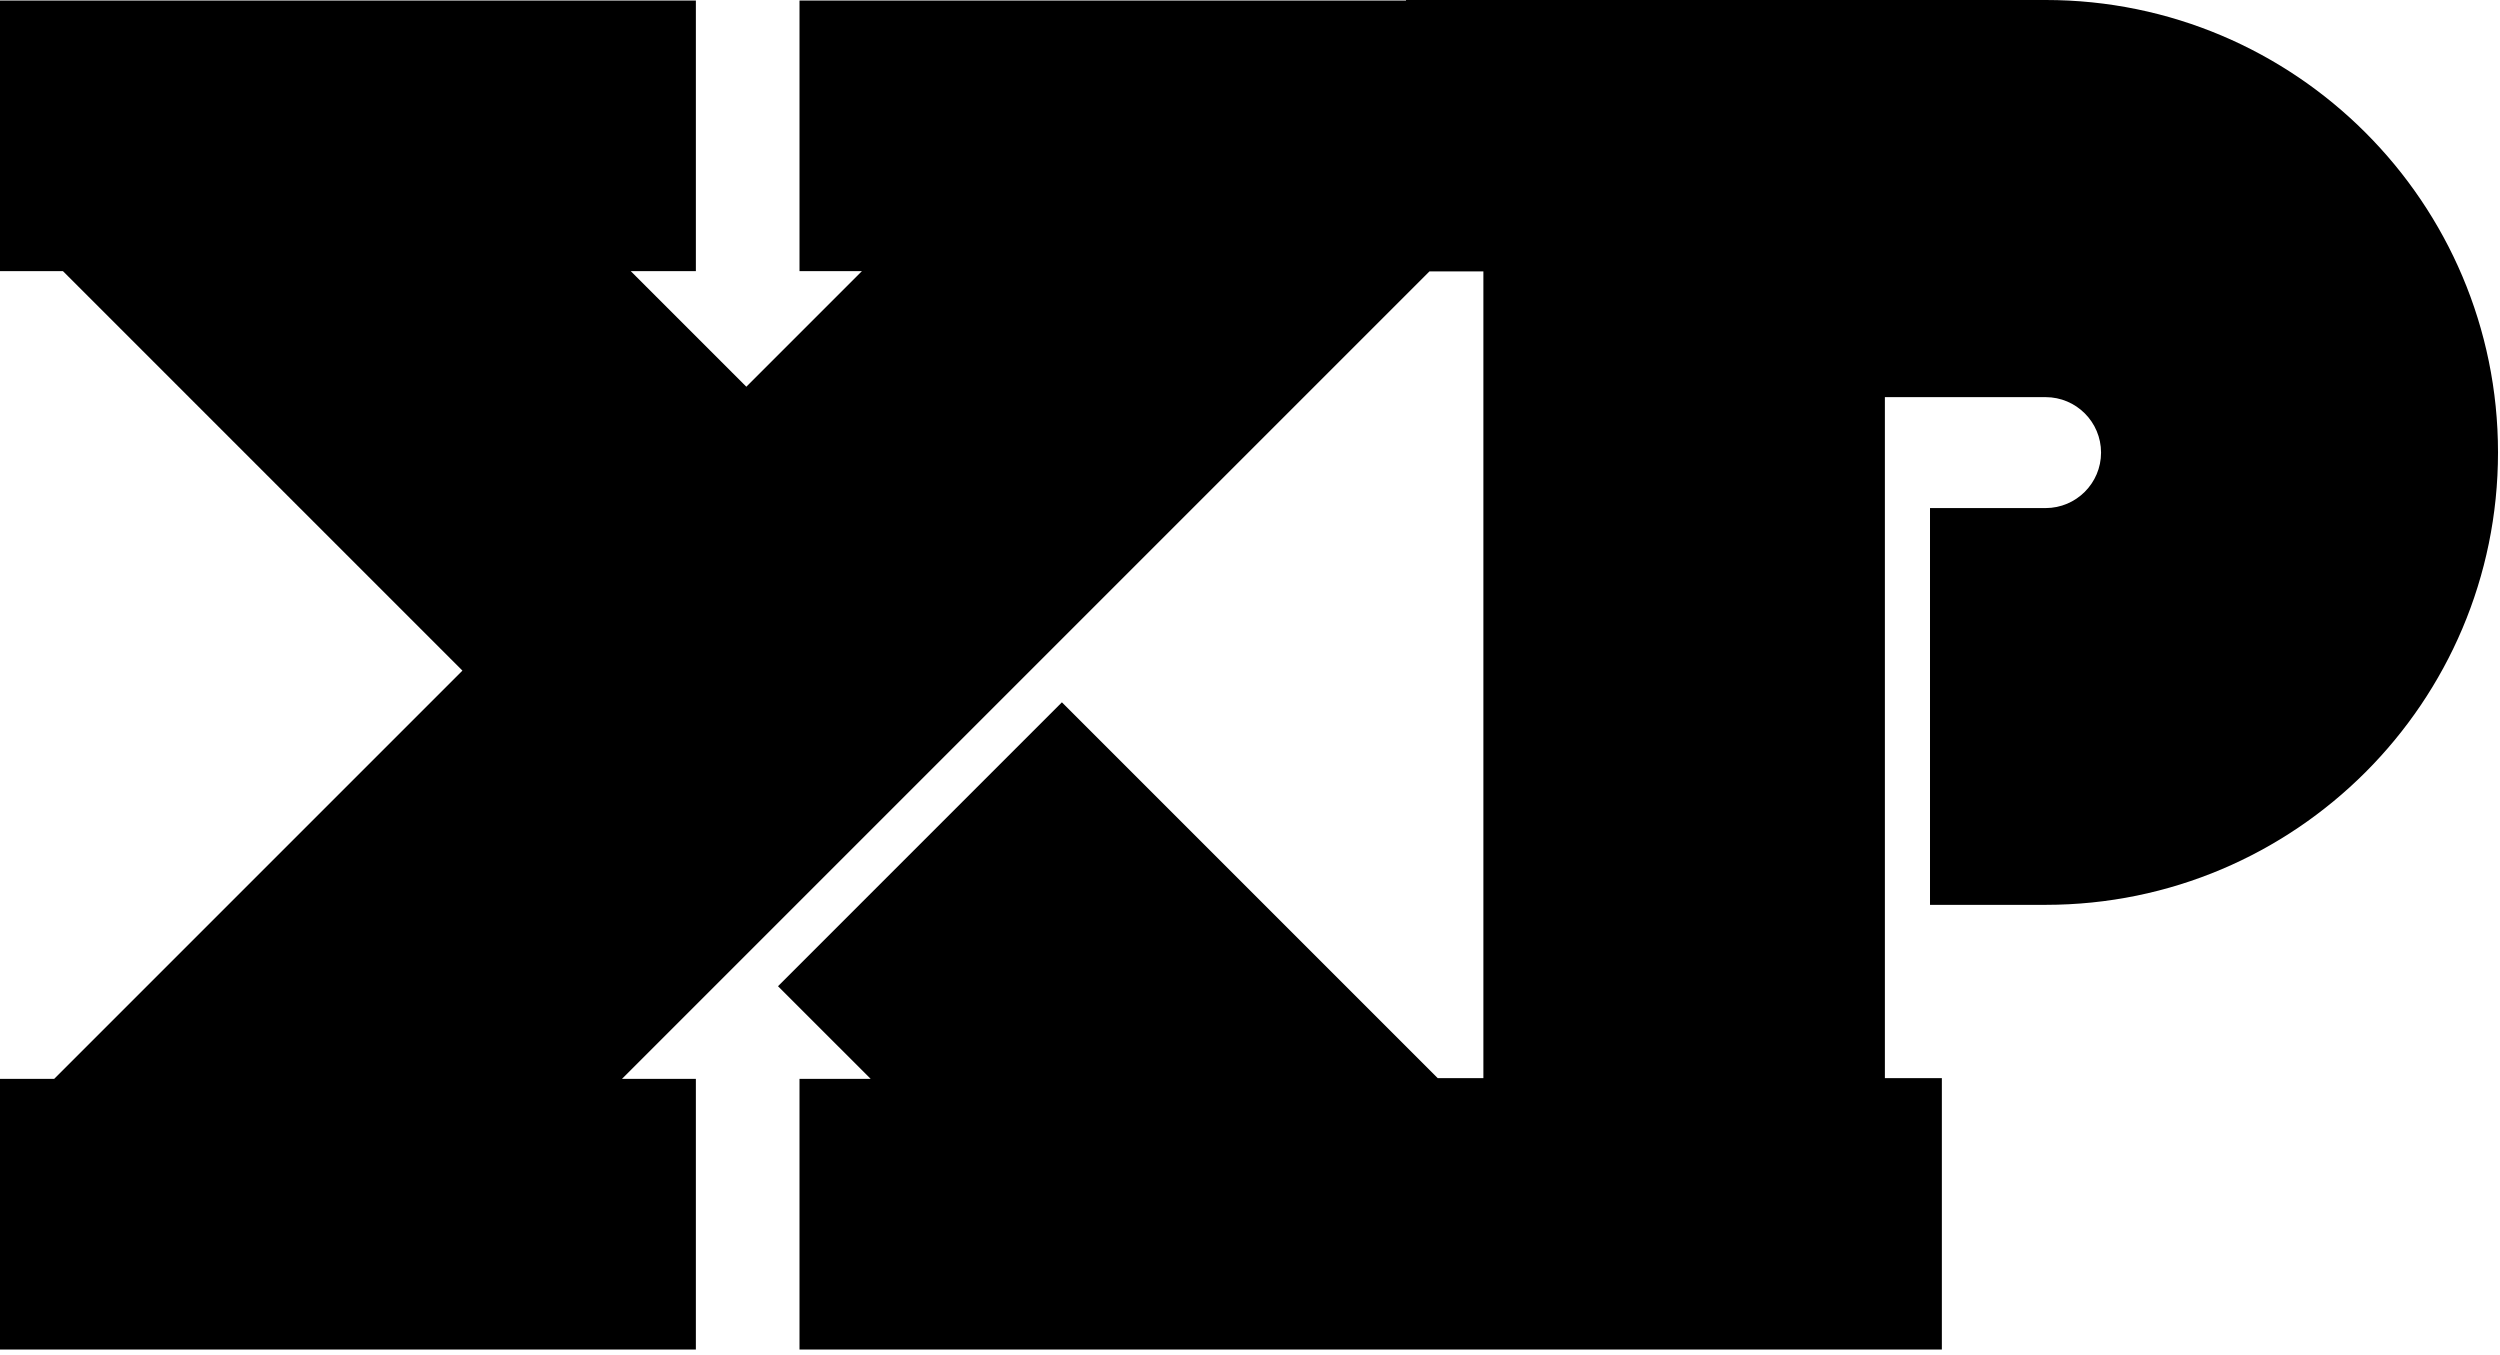 <?xml version="1.0" encoding="UTF-8" standalone="no"?><!DOCTYPE svg PUBLIC "-//W3C//DTD SVG 1.1//EN" "http://www.w3.org/Graphics/SVG/1.1/DTD/svg11.dtd"><svg width="100%" height="100%" viewBox="0 0 417 226" version="1.1" xmlns="http://www.w3.org/2000/svg" xmlns:xlink="http://www.w3.org/1999/xlink" xml:space="preserve" xmlns:serif="http://www.serif.com/" style="fill-rule:evenodd;clip-rule:evenodd;stroke-linejoin:round;stroke-miterlimit:1.414;"><path id="XP" d="M323.901,225.102l-190.544,0l0,-45.143l11.875,0l-15.46,-15.459l47.355,-47.355l62.688,62.689l7.614,0l0,-134.565l-8.995,0l-134.691,134.69l12.328,0l0,45.143l-116.071,0l0,-45.143l9.035,0l68.098,-68.098l-66.631,-66.631l-10.502,0l0,-45.144l116.071,0l0,45.144l-10.86,0l19.277,19.276l19.276,-19.276l-10.407,0l0,-45.144l101.166,0l0,-0.086l106.679,0c41.65,0 75.465,33.815 75.465,75.464c0,41.65 -33.814,75.464 -75.465,75.465l-19.278,0l0,-66.182l19.278,0c5.107,0 9.253,-4.146 9.253,-9.252c0,-5.107 -4.146,-9.253 -9.253,-9.253l-26.804,0l0,113.592l9.503,0l0,45.268Z"/></svg>